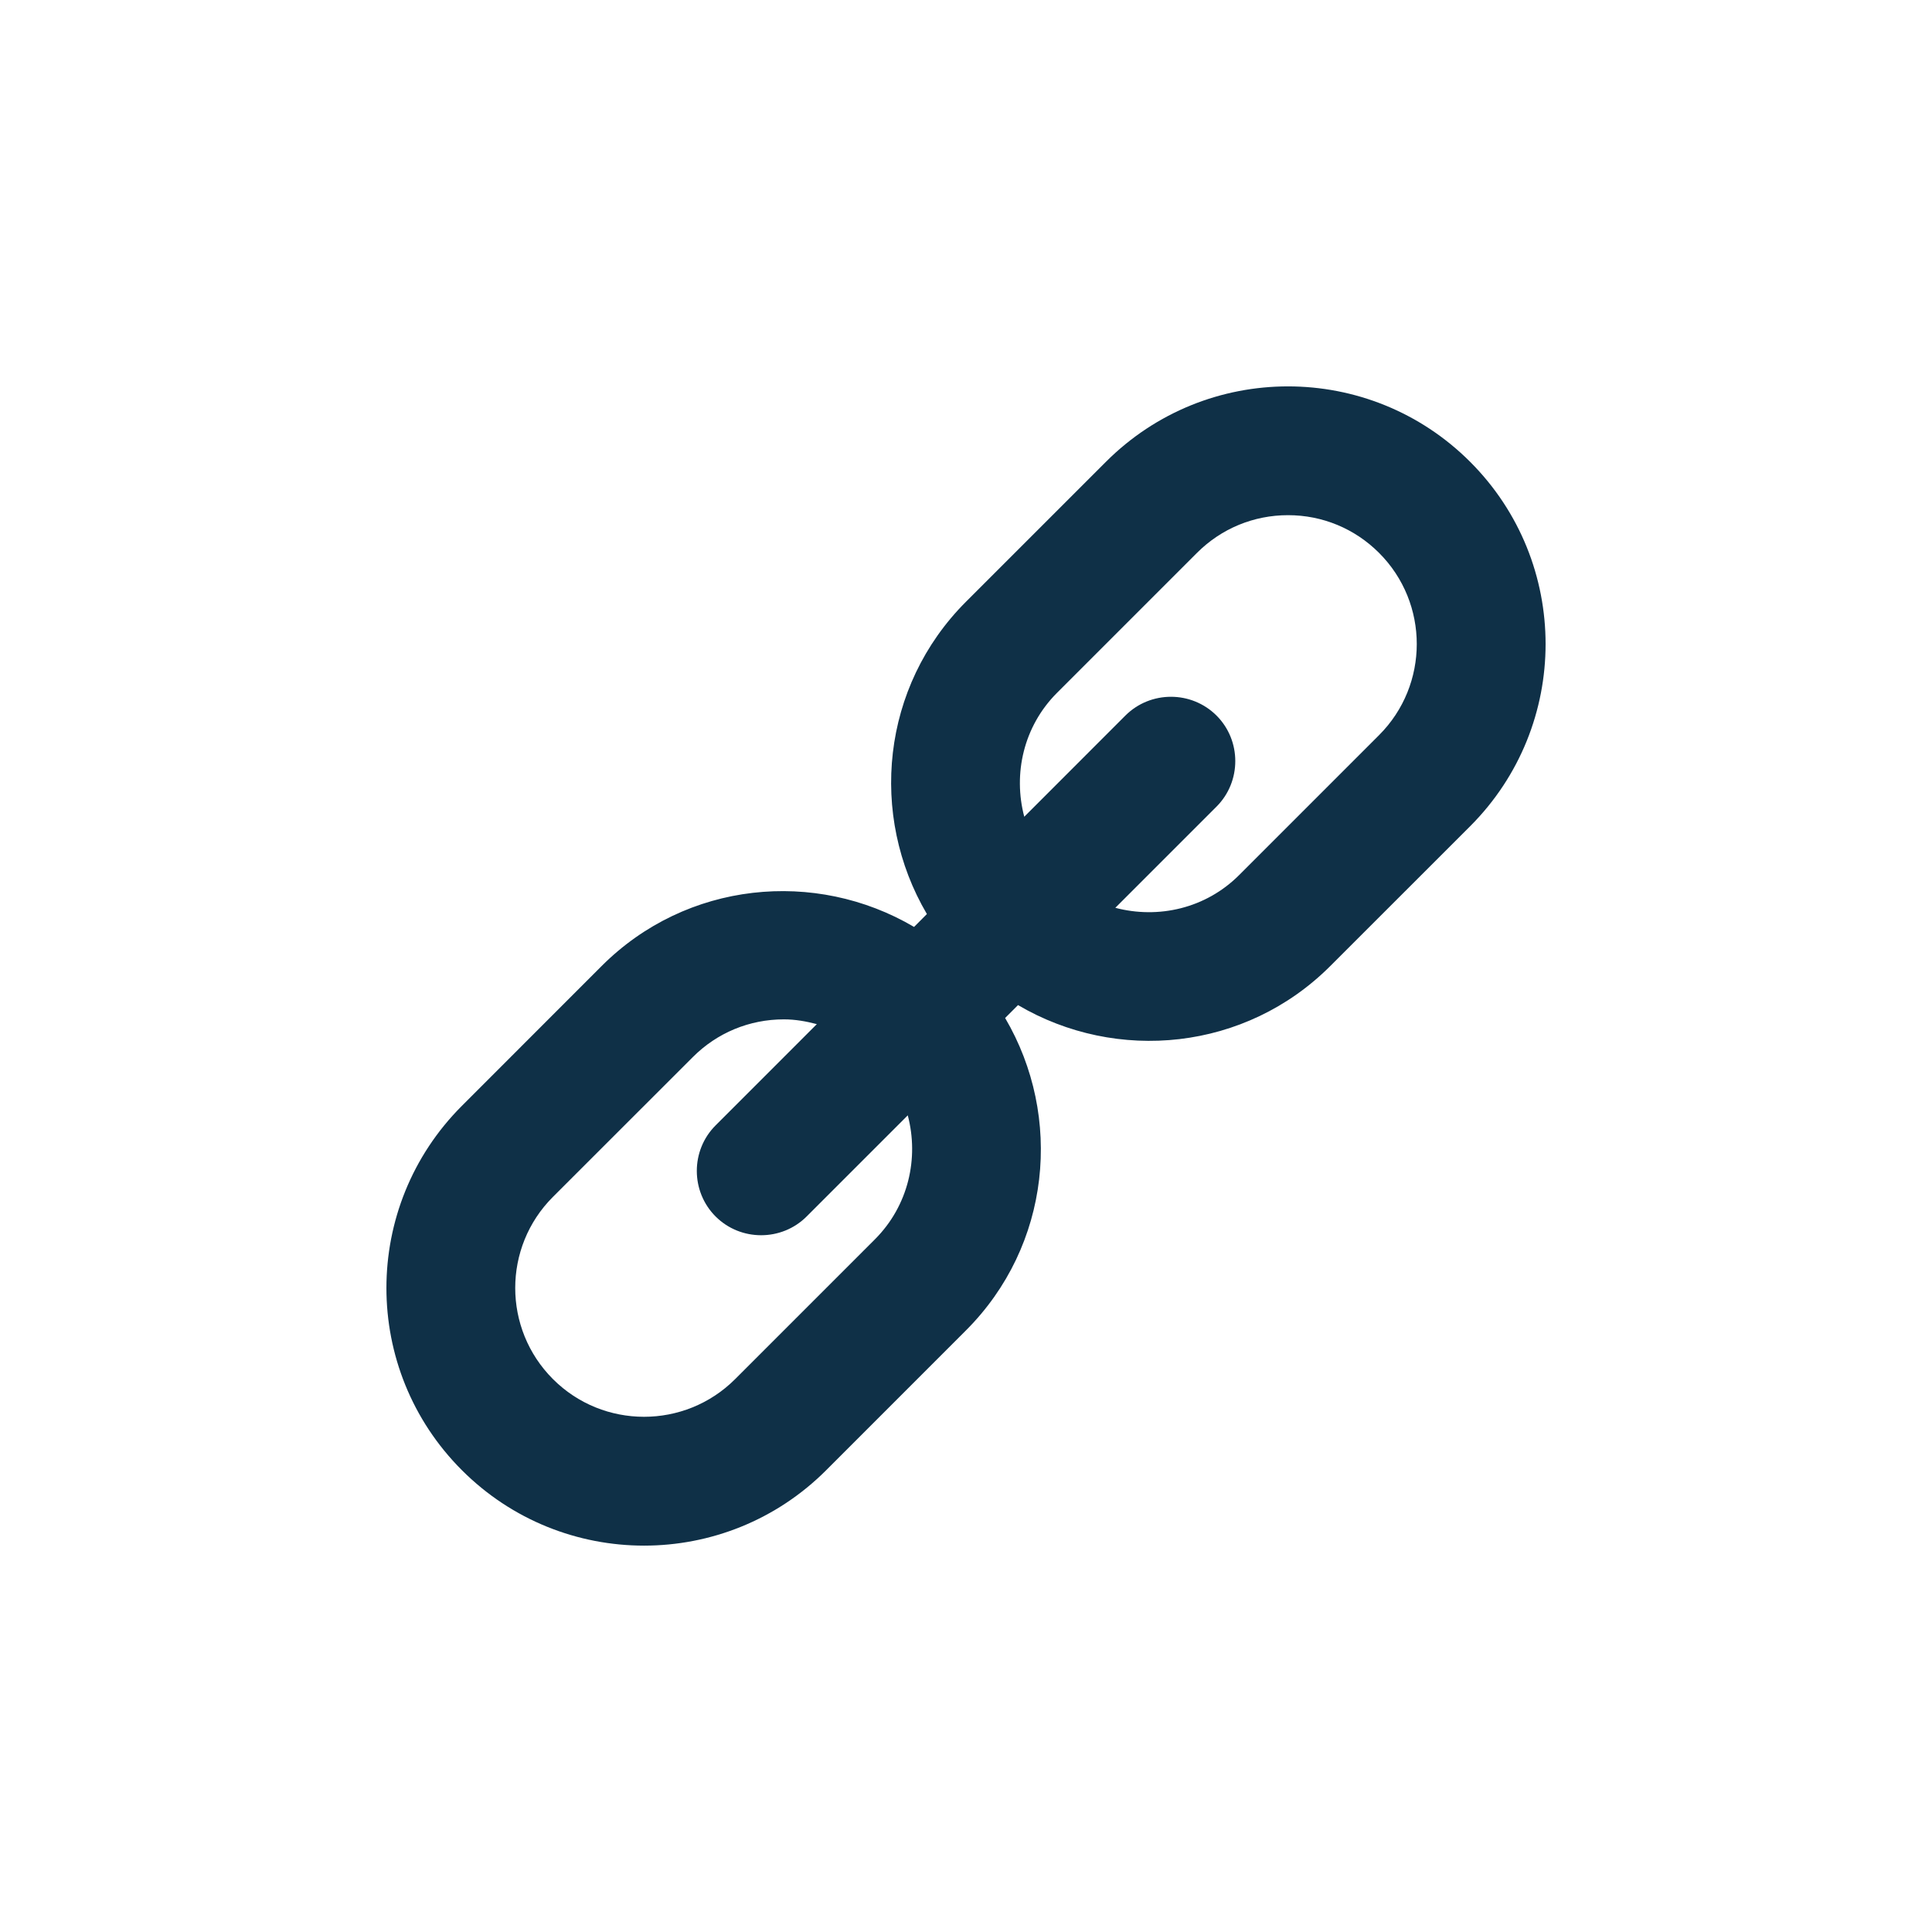 <svg height='20px' width='20px'  fill="#0F3047" xmlns="http://www.w3.org/2000/svg" xmlns:xlink="http://www.w3.org/1999/xlink" version="1.0" x="0px" y="0px" viewBox="0 0 100 100" enable-background="new 0 0 100 100" xml:space="preserve"><path d="M76.095,23.905c-5.208-5.208-13.649-5.208-18.854,0L50,31.145c-4.388,4.385-5.032,11.055-2.024,16.166l-0.664,0.667  c-5.111-3.011-11.781-2.366-16.169,2.021l-7.236,7.24c-5.208,5.209-5.208,13.649,0,18.857c5.202,5.205,13.649,5.209,18.854,0.004  L50,68.859c4.388-4.388,5.03-11.055,2.025-16.168l0.668-0.668c5.11,3.008,11.777,2.363,16.162-2.021l7.239-7.236  C81.303,37.554,81.3,29.11,76.095,23.905z M45.287,64.146l-7.239,7.239c-2.601,2.598-6.829,2.598-9.427-0.003  c-2.602-2.602-2.604-6.826-0.004-9.428l7.243-7.239c1.257-1.26,2.93-1.953,4.714-1.953c0.586,0,1.152,0.101,1.705,0.247l-5.24,5.241  c-1.296,1.296-1.296,3.418,0,4.714c1.295,1.295,3.418,1.295,4.713,0l5.234-5.234C47.572,59.95,47.022,62.408,45.287,64.146z   M71.381,38.049l-7.239,7.24c-1.735,1.738-4.192,2.285-6.413,1.699l5.238-5.238c1.295-1.295,1.295-3.418,0-4.713  c-1.299-1.296-3.418-1.296-4.717,0l-5.234,5.237c-0.586-2.22-0.039-4.678,1.695-6.413l7.243-7.243  c1.26-1.26,2.933-1.953,4.714-1.953c1.78,0,3.453,0.693,4.713,1.953C73.982,31.219,73.982,35.448,71.381,38.049z"></path></svg>